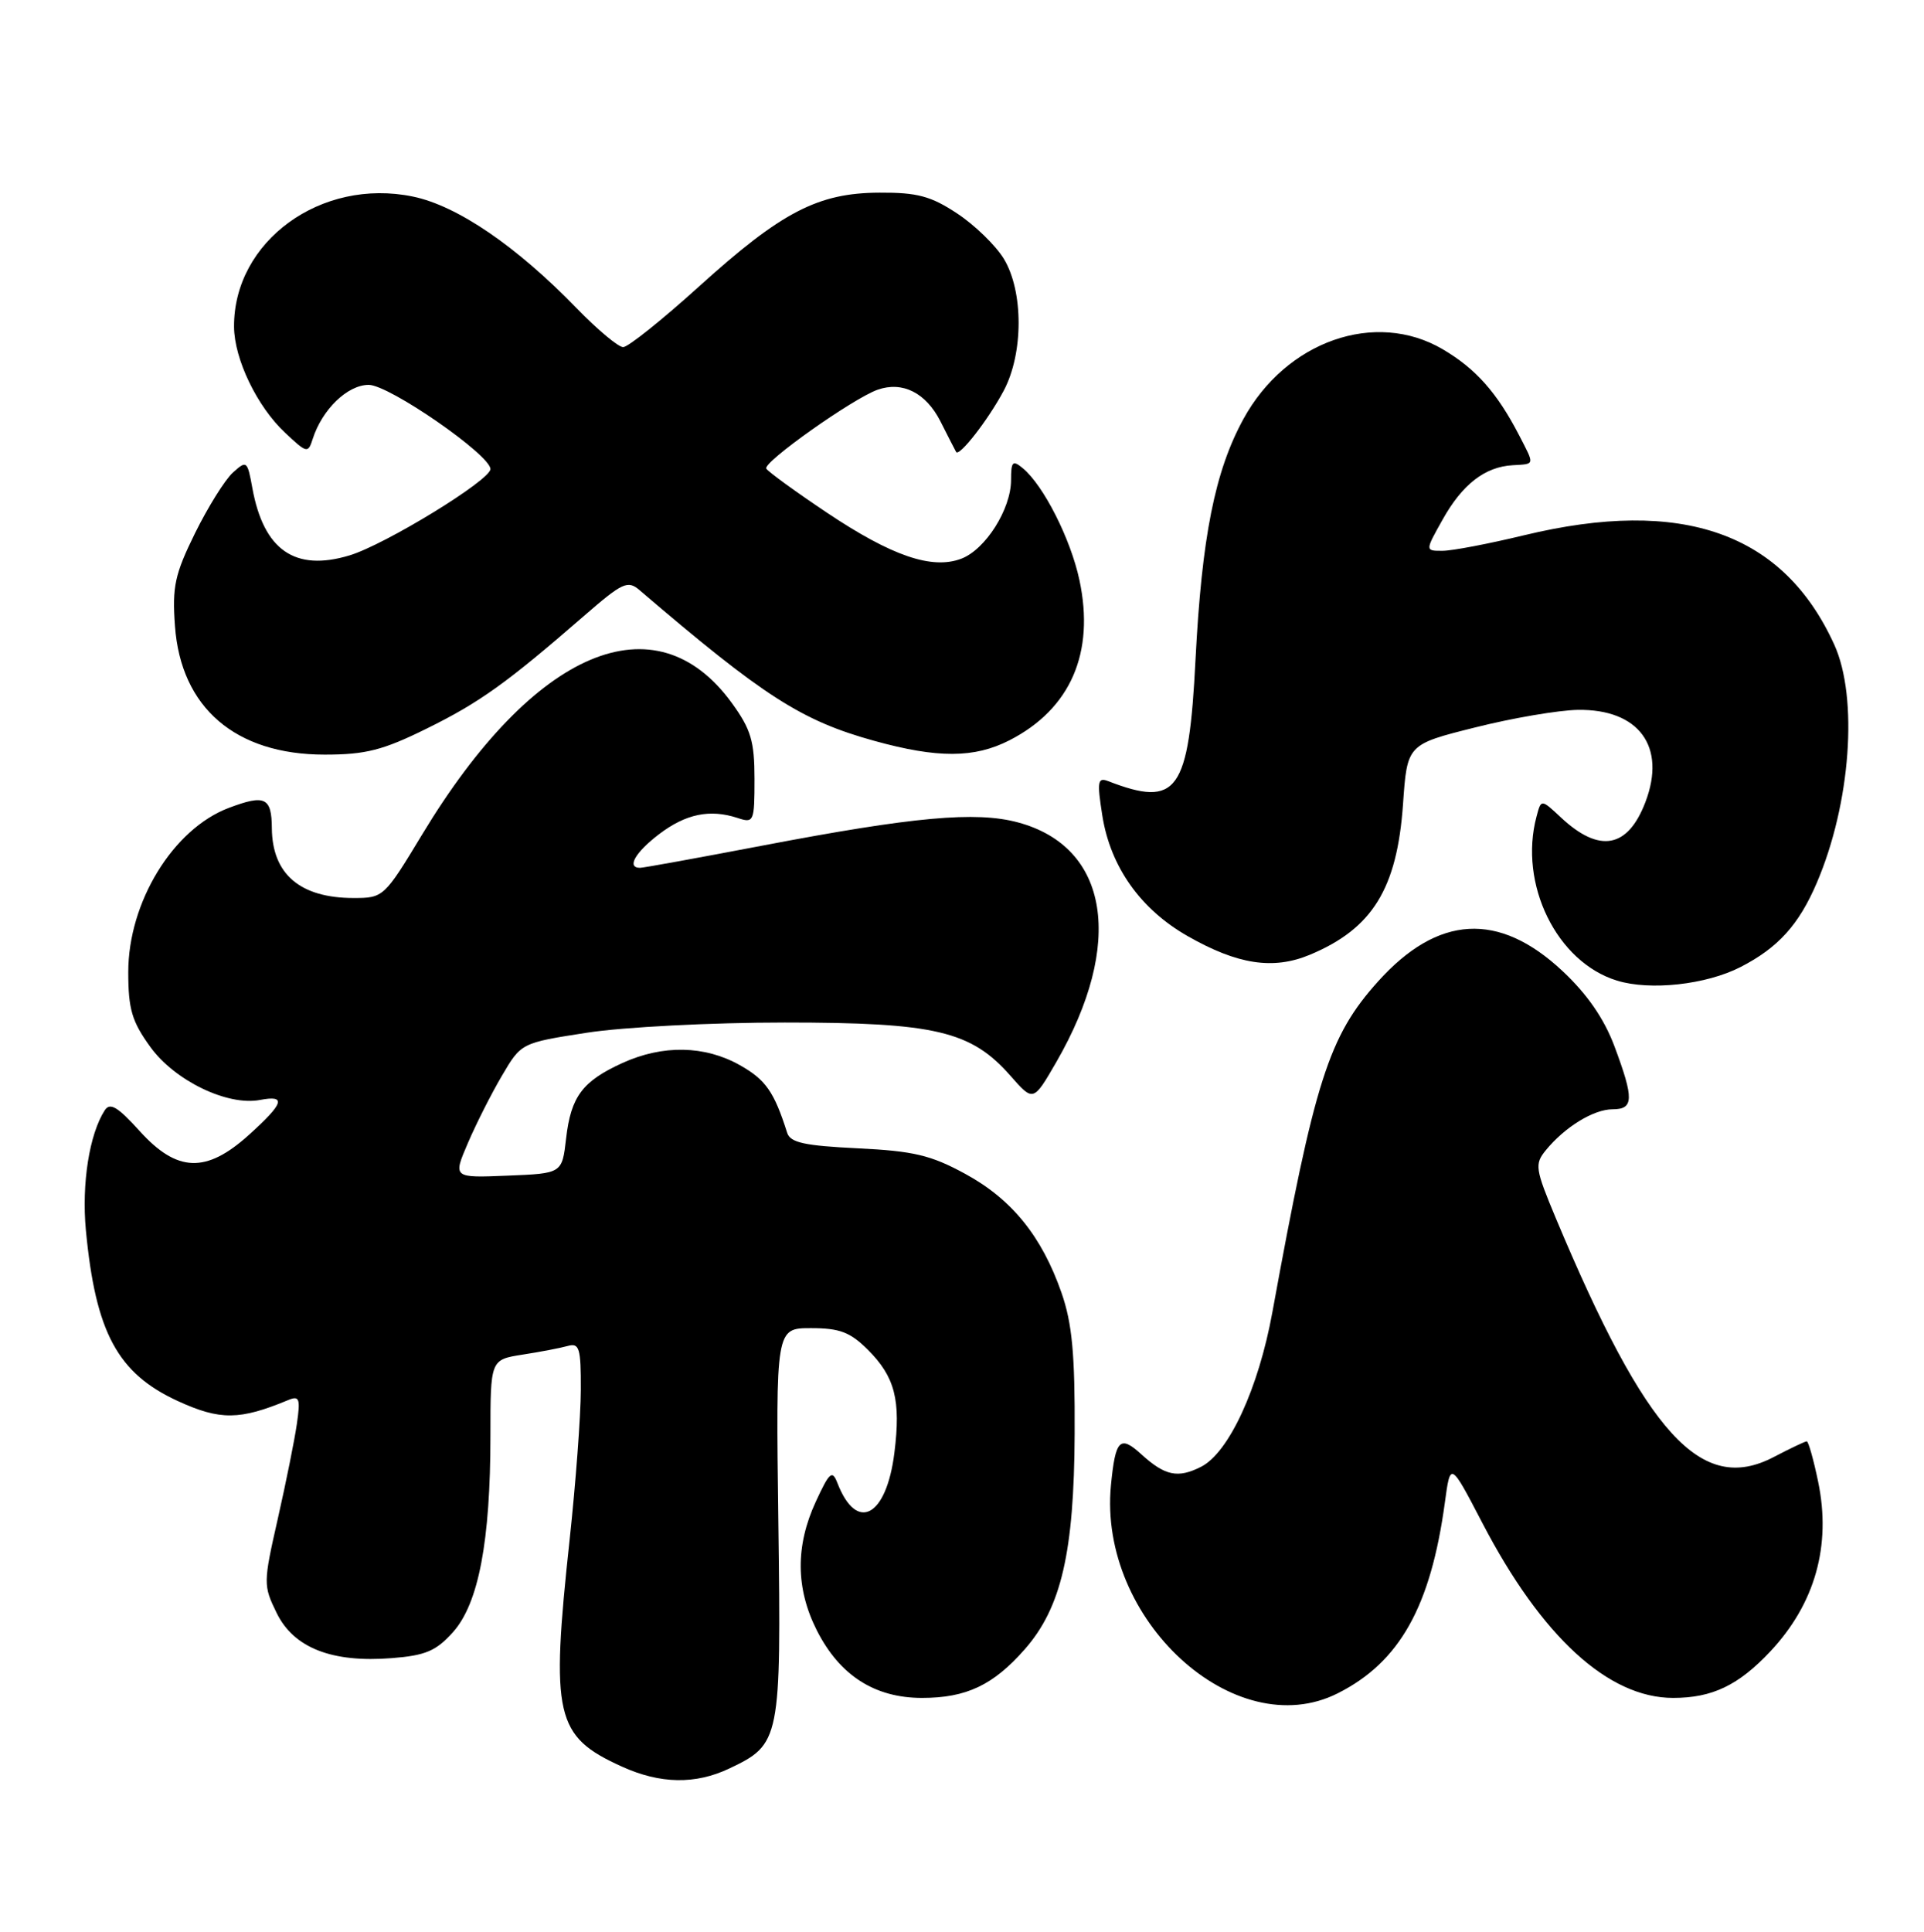 <?xml version="1.0" encoding="UTF-8" standalone="no"?>
<!DOCTYPE svg PUBLIC "-//W3C//DTD SVG 1.1//EN" "http://www.w3.org/Graphics/SVG/1.1/DTD/svg11.dtd" >
<svg xmlns="http://www.w3.org/2000/svg" xmlns:xlink="http://www.w3.org/1999/xlink" version="1.1" viewBox="0 0 255 256">
 <g >
 <path fill="currentColor"
d=" M 96.67 234.35 C 103.43 231.14 103.54 230.61 103.16 201.79 C 102.82 176.00 102.82 176.00 107.49 176.00 C 111.29 176.00 112.68 176.53 115.03 178.87 C 118.62 182.46 119.41 185.55 118.54 192.52 C 117.48 201.02 113.54 203.12 110.99 196.53 C 110.30 194.75 109.94 195.06 108.12 199.00 C 105.41 204.87 105.46 210.50 108.25 216.03 C 111.27 222.01 115.92 225.00 122.20 225.00 C 128.07 225.00 131.64 223.31 135.82 218.55 C 140.66 213.04 142.36 205.70 142.43 190.00 C 142.48 179.45 142.10 175.37 140.69 171.32 C 138.08 163.83 134.10 158.91 127.92 155.55 C 123.37 153.07 121.08 152.53 113.67 152.17 C 106.65 151.83 104.74 151.42 104.33 150.12 C 102.60 144.68 101.49 143.08 98.06 141.15 C 93.40 138.53 87.85 138.43 82.50 140.86 C 77.19 143.28 75.67 145.31 75.03 150.86 C 74.50 155.50 74.50 155.50 67.27 155.79 C 60.03 156.09 60.03 156.09 62.00 151.50 C 63.08 148.98 65.11 144.95 66.52 142.56 C 69.08 138.20 69.08 138.20 77.79 136.85 C 82.62 136.10 94.30 135.50 104.00 135.50 C 123.98 135.50 128.70 136.62 133.93 142.57 C 136.95 146.01 136.95 146.01 139.99 140.76 C 149.06 125.04 147.01 112.23 134.91 108.98 C 129.34 107.48 121.09 108.23 101.08 112.05 C 92.59 113.67 85.28 115.00 84.83 115.00 C 83.02 115.00 84.17 112.97 87.34 110.55 C 90.89 107.85 94.08 107.19 97.75 108.39 C 99.91 109.11 100.00 108.91 100.00 103.22 C 100.00 98.24 99.53 96.65 97.02 93.19 C 86.89 79.21 70.77 86.04 55.94 110.60 C 50.93 118.89 50.81 119.00 46.87 119.00 C 39.78 119.00 36.08 115.84 36.03 109.75 C 36.00 105.66 35.12 105.25 30.32 107.06 C 22.94 109.85 17.00 119.55 17.00 128.82 C 17.00 133.73 17.48 135.36 19.93 138.74 C 23.16 143.21 30.16 146.59 34.47 145.76 C 37.99 145.09 37.64 146.19 33.00 150.38 C 27.32 155.51 23.48 155.38 18.50 149.87 C 15.61 146.67 14.58 146.06 13.89 147.12 C 11.84 150.30 10.81 156.84 11.38 163.00 C 12.66 176.57 15.58 182.00 23.59 185.67 C 29.18 188.23 31.77 188.20 38.20 185.53 C 39.68 184.92 39.83 185.33 39.35 188.66 C 39.05 190.77 37.91 196.44 36.82 201.25 C 34.89 209.77 34.88 210.09 36.67 213.75 C 38.93 218.37 43.99 220.36 51.92 219.73 C 56.40 219.38 57.80 218.78 60.04 216.28 C 63.43 212.49 65.00 204.23 65.00 190.26 C 65.00 180.18 65.00 180.18 69.25 179.51 C 71.59 179.15 74.29 178.63 75.25 178.36 C 76.79 177.93 77.00 178.64 76.98 184.18 C 76.97 187.66 76.30 196.57 75.50 204.00 C 72.97 227.43 73.58 230.09 82.42 234.10 C 87.50 236.41 92.17 236.49 96.67 234.35 Z  M 177.30 224.39 C 185.50 220.26 189.62 212.92 191.50 199.09 C 192.23 193.69 192.23 193.69 196.45 201.79 C 204.31 216.89 213.15 225.00 221.75 225.00 C 226.93 225.00 230.40 223.34 234.63 218.84 C 240.56 212.52 242.73 204.82 240.97 196.35 C 240.36 193.41 239.68 191.00 239.46 191.00 C 239.24 191.00 237.26 191.94 235.06 193.09 C 225.48 198.08 218.23 190.13 206.21 161.45 C 203.46 154.87 203.37 154.27 204.88 152.42 C 207.40 149.34 211.22 147.00 213.72 147.00 C 216.54 147.00 216.58 145.63 213.97 138.64 C 212.59 134.97 210.37 131.75 207.08 128.67 C 198.64 120.77 190.57 121.23 182.63 130.07 C 176.10 137.33 174.24 143.17 168.64 173.87 C 166.80 183.99 162.86 192.52 159.17 194.38 C 156.10 195.93 154.40 195.57 151.25 192.70 C 148.43 190.13 147.83 190.76 147.24 196.83 C 145.53 214.62 163.67 231.25 177.30 224.39 Z  M 230.68 128.15 C 235.65 125.60 238.42 122.55 240.80 116.97 C 245.28 106.49 246.31 92.48 243.11 85.43 C 236.37 70.60 222.97 65.87 202.00 70.93 C 197.32 72.06 192.46 72.99 191.19 72.99 C 188.87 73.00 188.87 73.00 191.19 68.87 C 193.80 64.19 196.80 61.86 200.48 61.65 C 203.47 61.47 203.42 61.71 201.35 57.70 C 198.42 52.04 195.60 48.86 191.21 46.28 C 182.29 41.04 170.44 45.19 164.79 55.54 C 161.02 62.43 159.28 71.17 158.45 87.38 C 157.56 104.96 156.05 107.06 146.89 103.52 C 145.48 102.97 145.38 103.53 146.10 108.09 C 147.17 114.85 151.15 120.48 157.39 124.04 C 164.03 127.83 168.74 128.55 173.61 126.52 C 181.89 123.06 185.16 117.78 185.95 106.58 C 186.50 98.65 186.50 98.65 195.50 96.40 C 200.45 95.15 206.58 94.11 209.12 94.07 C 217.21 93.95 220.88 98.93 218.08 106.28 C 215.75 112.41 211.98 113.10 206.88 108.33 C 204.26 105.88 204.26 105.88 203.65 108.19 C 201.25 117.15 206.32 127.50 214.32 129.95 C 218.72 131.30 226.12 130.49 230.68 128.15 Z  M 56.53 96.56 C 63.57 93.09 67.16 90.52 77.41 81.61 C 82.51 77.18 83.20 76.86 84.77 78.21 C 101.24 92.30 106.22 95.50 115.86 98.17 C 124.27 100.50 129.14 100.48 133.79 98.10 C 141.89 93.95 145.13 86.51 143.06 76.85 C 141.89 71.40 138.31 64.33 135.56 62.05 C 134.21 60.93 134.00 61.14 134.00 63.63 C 133.99 67.48 130.61 72.82 127.40 74.04 C 123.52 75.51 118.18 73.68 109.57 67.92 C 105.43 65.15 101.83 62.53 101.56 62.10 C 101.06 61.28 113.06 52.79 116.33 51.64 C 119.62 50.49 122.72 52.05 124.64 55.83 C 125.66 57.85 126.60 59.68 126.72 59.89 C 127.12 60.58 130.98 55.62 133.02 51.79 C 135.66 46.84 135.66 38.60 133.04 34.29 C 131.96 32.52 129.18 29.82 126.86 28.29 C 123.39 25.99 121.56 25.50 116.57 25.53 C 108.41 25.56 103.58 28.07 92.63 37.98 C 87.75 42.39 83.24 46.00 82.59 46.00 C 81.95 46.00 79.19 43.69 76.46 40.88 C 68.46 32.62 60.62 27.27 54.73 26.05 C 42.55 23.52 30.94 31.98 31.02 43.32 C 31.05 47.59 34.07 53.87 37.78 57.34 C 40.67 60.06 40.83 60.10 41.44 58.18 C 42.69 54.26 46.06 51.00 48.87 51.00 C 51.58 51.00 65.00 60.29 65.00 62.16 C 65.00 63.63 51.02 72.19 46.32 73.60 C 39.10 75.78 34.95 72.91 33.45 64.70 C 32.79 61.04 32.69 60.97 30.86 62.63 C 29.81 63.58 27.56 67.19 25.85 70.65 C 23.17 76.10 22.81 77.74 23.19 82.95 C 23.97 93.78 31.20 100.00 43.03 100.00 C 48.45 100.00 50.74 99.42 56.53 96.56 Z "/>
</g>
</svg>